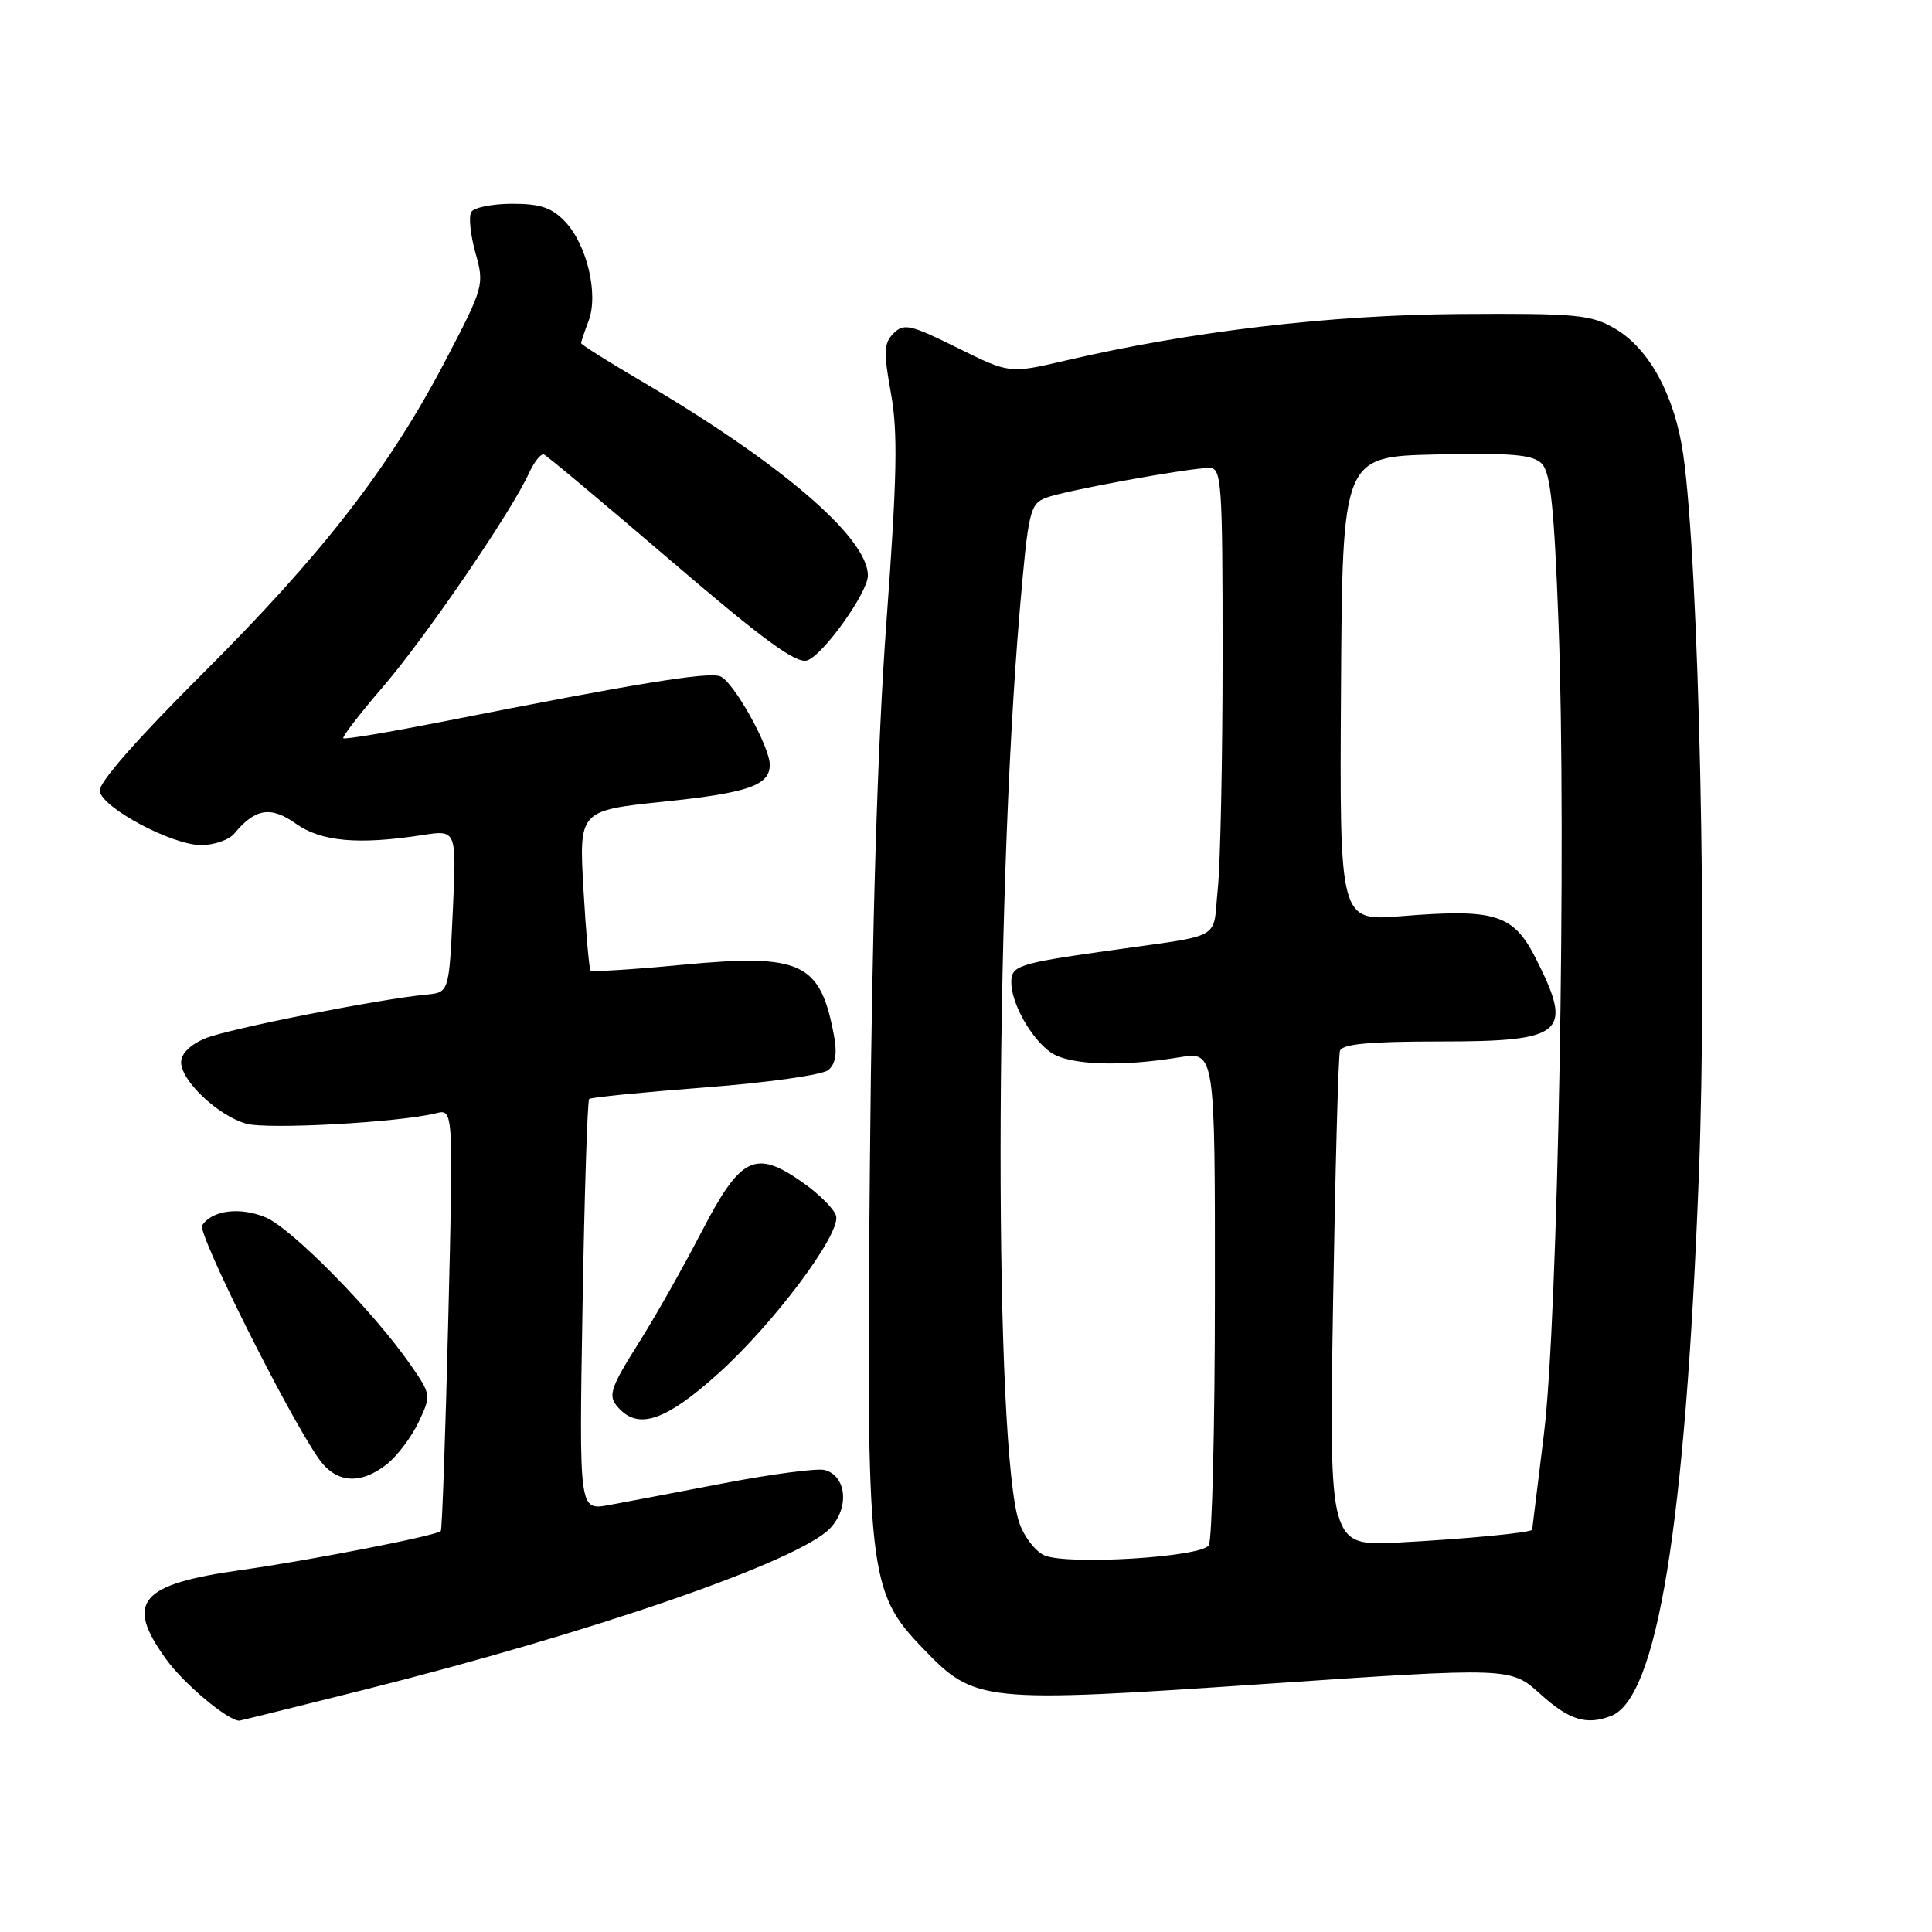 <?xml version="1.0" encoding="UTF-8" standalone="no"?>
<!DOCTYPE svg PUBLIC "-//W3C//DTD SVG 1.1//EN" "http://www.w3.org/Graphics/SVG/1.1/DTD/svg11.dtd" >
<svg xmlns="http://www.w3.org/2000/svg" xmlns:xlink="http://www.w3.org/1999/xlink" version="1.1" viewBox="0 0 256 256">
 <g >
 <path fill="currentColor"
d=" M 47.91 223.99 C 78.56 216.31 105.93 206.84 110.01 202.49 C 112.58 199.76 112.17 195.54 109.26 194.78 C 108.29 194.53 102.32 195.31 96.00 196.52 C 89.67 197.74 82.75 199.05 80.62 199.44 C 76.73 200.14 76.73 200.14 77.19 173.08 C 77.44 158.20 77.84 145.84 78.07 145.62 C 78.31 145.40 85.22 144.72 93.42 144.09 C 101.63 143.47 108.98 142.43 109.75 141.79 C 110.72 140.99 110.95 139.57 110.51 137.23 C 108.69 127.48 106.22 126.34 90.29 127.85 C 83.88 128.46 78.46 128.80 78.26 128.60 C 78.06 128.40 77.64 123.55 77.31 117.82 C 76.72 107.40 76.72 107.40 87.98 106.22 C 99.15 105.06 102.00 104.06 102.00 101.34 C 102.00 98.91 97.17 90.28 95.44 89.62 C 93.82 88.99 84.22 90.56 58.66 95.62 C 51.60 97.01 45.67 98.01 45.49 97.82 C 45.31 97.64 47.68 94.57 50.75 91.00 C 56.41 84.42 67.76 67.82 70.08 62.72 C 70.78 61.20 71.67 60.07 72.07 60.22 C 72.47 60.38 80.05 66.72 88.91 74.31 C 101.17 84.81 105.49 87.98 106.95 87.51 C 109.04 86.85 115.00 78.52 115.00 76.26 C 115.00 71.23 103.44 61.33 84.75 50.36 C 80.49 47.86 77.00 45.66 77.00 45.47 C 77.00 45.28 77.45 43.95 77.99 42.52 C 79.33 39.01 77.79 32.47 74.91 29.40 C 73.14 27.52 71.63 27.00 67.88 27.00 C 65.26 27.00 62.82 27.49 62.45 28.08 C 62.08 28.67 62.33 31.11 63.00 33.50 C 64.19 37.76 64.12 38.02 59.00 47.82 C 51.57 62.03 42.68 73.47 26.77 89.34 C 18.05 98.03 13.01 103.79 13.21 104.84 C 13.64 107.10 22.76 111.95 26.63 111.98 C 28.35 111.99 30.34 111.30 31.05 110.45 C 33.81 107.11 35.89 106.78 39.20 109.14 C 42.54 111.52 47.49 111.97 56.00 110.65 C 60.50 109.95 60.50 109.95 60.00 120.72 C 59.50 131.50 59.50 131.50 56.50 131.79 C 50.16 132.39 30.35 136.31 27.25 137.57 C 25.22 138.40 24.00 139.60 24.00 140.76 C 24.00 143.21 28.88 147.82 32.61 148.89 C 35.41 149.69 52.82 148.74 57.79 147.51 C 60.08 146.94 60.08 146.94 59.40 174.72 C 59.03 190.00 58.58 202.67 58.41 202.87 C 57.89 203.47 41.16 206.74 32.00 208.03 C 18.48 209.92 16.51 212.26 22.03 219.88 C 24.37 223.12 30.16 227.97 31.71 228.00 C 31.82 228.00 39.11 226.20 47.91 223.99 Z  M 213.46 227.38 C 219.58 225.03 223.31 202.17 225.10 155.94 C 226.25 126.42 225.14 75.04 223.04 60.25 C 221.93 52.46 218.56 46.22 214.00 43.55 C 210.82 41.69 208.95 41.51 193.50 41.61 C 176.26 41.72 157.78 43.90 141.13 47.79 C 133.76 49.51 133.76 49.51 126.84 46.08 C 120.66 43.01 119.76 42.81 118.41 44.16 C 117.11 45.46 117.06 46.62 118.05 52.09 C 118.99 57.26 118.87 63.16 117.45 82.50 C 116.28 98.47 115.55 122.39 115.27 154.00 C 114.77 208.95 114.98 210.83 122.40 218.53 C 129.18 225.57 130.16 225.67 167.62 223.13 C 200.17 220.92 200.17 220.92 204.09 224.46 C 207.92 227.92 210.19 228.63 213.46 227.38 Z  M 51.24 194.03 C 52.62 192.94 54.52 190.43 55.46 188.45 C 57.15 184.88 57.14 184.81 54.38 180.82 C 49.50 173.78 38.66 162.76 35.20 161.31 C 31.81 159.89 28.08 160.36 26.79 162.37 C 26.13 163.41 38.07 187.32 42.21 193.25 C 44.50 196.53 47.71 196.80 51.24 194.03 Z  M 95.21 181.97 C 102.52 175.38 111.28 163.68 110.80 161.17 C 110.63 160.30 108.62 158.27 106.33 156.66 C 100.07 152.27 98.15 153.21 92.95 163.24 C 90.60 167.78 86.95 174.25 84.84 177.61 C 80.64 184.29 80.43 185.03 82.20 186.80 C 84.82 189.42 88.45 188.07 95.21 181.97 Z  M 138.38 206.09 C 137.21 205.58 135.72 203.66 135.08 201.83 C 131.72 192.31 131.76 120.14 135.14 80.66 C 136.26 67.68 136.47 66.77 138.62 65.95 C 141.15 64.99 157.48 62.01 160.25 62.00 C 161.87 62.00 162.00 63.85 162.00 86.85 C 162.00 100.52 161.71 114.46 161.36 117.83 C 160.63 124.77 162.48 123.75 146.50 126.02 C 134.89 127.67 134.00 127.97 134.00 130.16 C 134.00 132.95 136.63 137.62 139.22 139.44 C 141.63 141.13 148.39 141.39 156.25 140.10 C 161.00 139.32 161.00 139.32 160.98 171.41 C 160.98 189.06 160.61 204.07 160.17 204.76 C 159.17 206.34 141.42 207.42 138.38 206.09 Z  M 176.64 172.68 C 176.93 154.98 177.34 139.94 177.55 139.25 C 177.83 138.34 181.38 138.00 190.77 138.00 C 207.30 138.00 208.53 136.94 203.51 127.01 C 200.52 121.12 198.18 120.39 185.65 121.40 C 177.50 122.06 177.50 122.06 177.69 91.28 C 177.88 60.50 177.88 60.50 190.34 60.22 C 200.32 60.00 203.10 60.24 204.29 61.43 C 205.45 62.59 205.94 67.23 206.51 82.56 C 207.59 111.25 206.45 174.85 204.58 190.00 C 203.73 196.88 203.03 202.58 203.02 202.69 C 202.98 203.08 194.15 203.93 185.31 204.39 C 176.12 204.86 176.12 204.86 176.64 172.68 Z "/>
</g>
</svg>